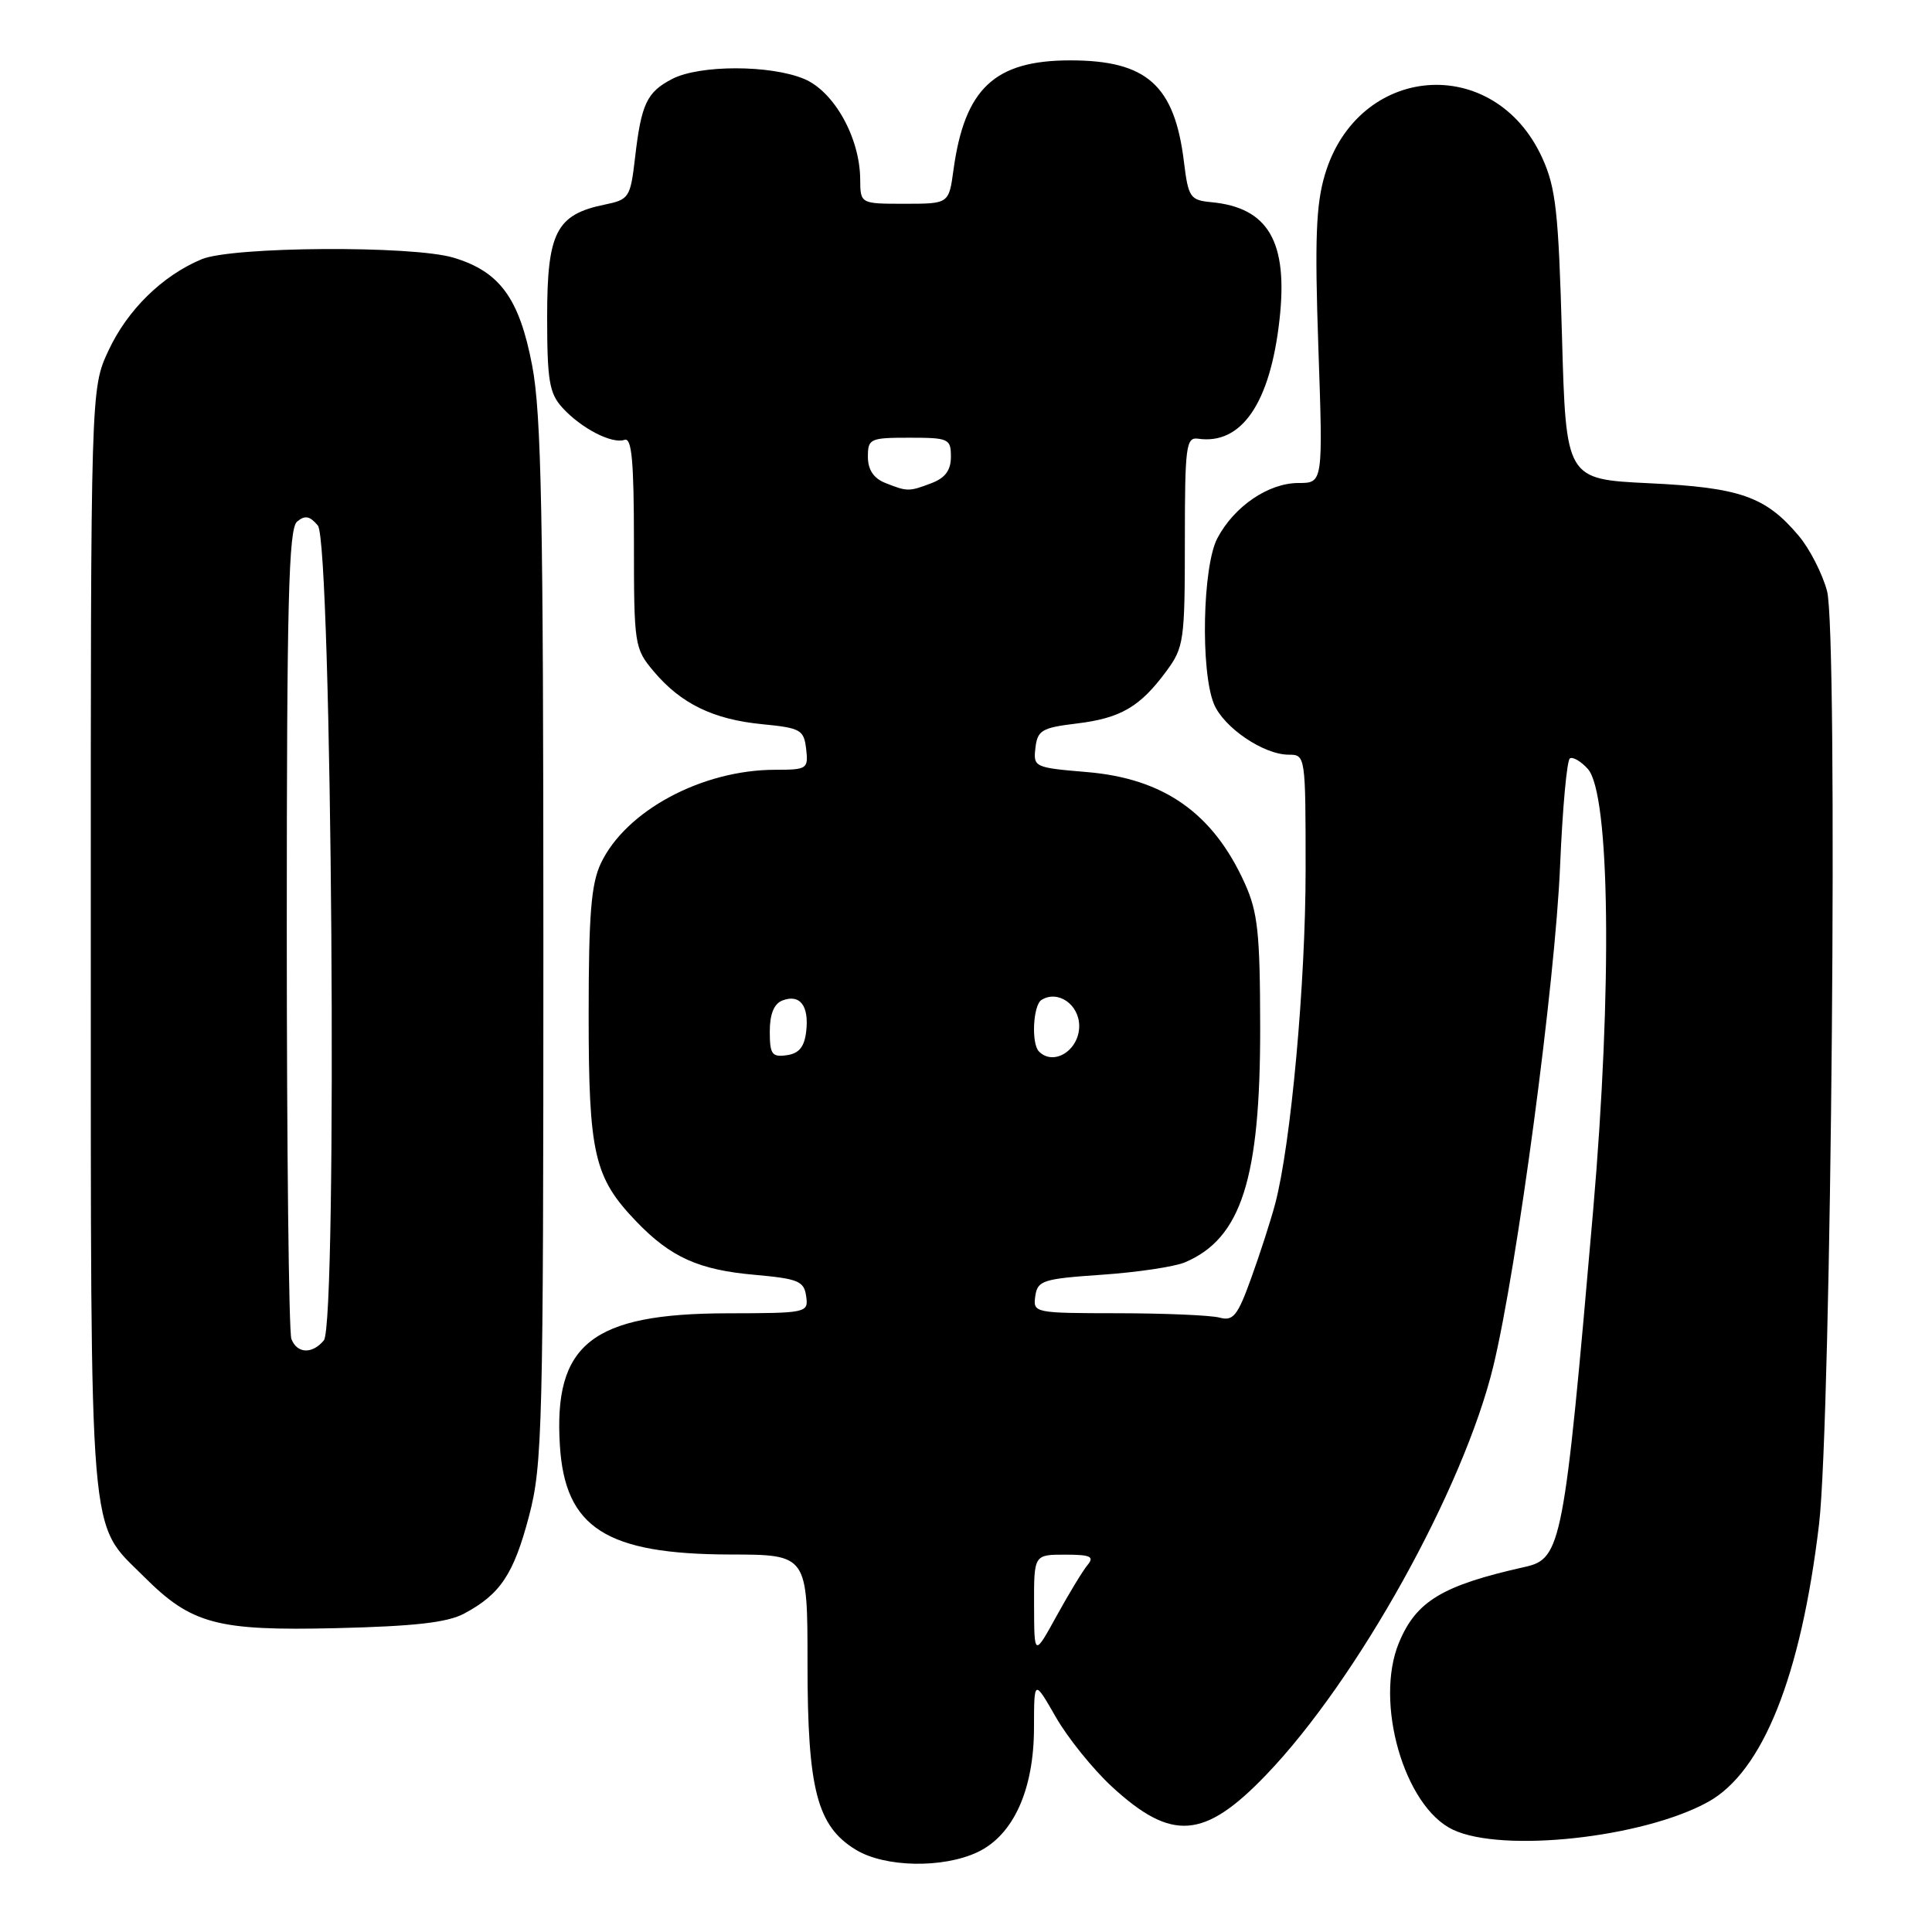 <?xml version="1.0" encoding="UTF-8" standalone="no"?>
<!DOCTYPE svg PUBLIC "-//W3C//DTD SVG 1.1//EN" "http://www.w3.org/Graphics/SVG/1.1/DTD/svg11.dtd" >
<svg xmlns="http://www.w3.org/2000/svg" xmlns:xlink="http://www.w3.org/1999/xlink" version="1.1" viewBox="0 0 256 256">
 <g >
 <path fill="currentColor"
d=" M 129.55 245.41 C 134.28 243.16 137.00 237.16 137.01 228.93 C 137.02 222.50 137.02 222.50 139.90 227.52 C 141.48 230.28 144.83 234.43 147.33 236.74 C 155.26 244.04 159.56 243.72 167.75 235.20 C 179.86 222.60 193.95 197.24 197.88 181.00 C 201.03 167.95 206.08 130.11 206.72 114.72 C 207.04 107.14 207.62 100.73 208.02 100.49 C 208.41 100.25 209.48 100.87 210.39 101.88 C 213.34 105.14 213.65 130.95 211.09 160.50 C 207.26 204.65 206.90 206.55 202.08 207.62 C 191.13 210.07 187.67 212.14 185.38 217.64 C 182.08 225.53 186.06 239.38 192.51 242.44 C 199.06 245.55 217.69 243.53 226.32 238.77 C 233.57 234.77 238.63 222.12 241.03 202.00 C 242.67 188.19 243.57 83.71 242.09 78.30 C 241.46 75.98 239.78 72.70 238.35 71.01 C 233.97 65.79 230.57 64.60 218.50 64.03 C 207.50 63.50 207.50 63.50 206.97 44.50 C 206.51 28.05 206.16 24.88 204.35 20.91 C 198.00 7.00 179.93 8.41 175.55 23.16 C 174.37 27.12 174.20 31.76 174.69 46.06 C 175.31 64.00 175.31 64.00 172.06 64.00 C 168.07 64.00 163.53 67.10 161.30 71.33 C 159.35 75.05 159.06 88.86 160.84 93.25 C 162.11 96.38 167.41 99.99 170.75 100.00 C 172.98 100.00 173.00 100.10 173.00 115.26 C 173.00 130.26 171.05 151.64 168.97 159.50 C 168.39 161.70 166.96 166.12 165.80 169.33 C 163.99 174.36 163.41 175.08 161.60 174.59 C 160.44 174.28 154.41 174.02 148.18 174.01 C 137.02 174.00 136.87 173.97 137.18 171.75 C 137.48 169.67 138.16 169.45 146.00 168.91 C 150.68 168.59 155.62 167.85 157.00 167.27 C 164.48 164.11 167.01 156.21 166.98 136.07 C 166.96 123.58 166.67 120.86 164.92 117.00 C 160.72 107.73 154.21 103.15 143.99 102.30 C 137.07 101.72 136.90 101.64 137.20 99.10 C 137.47 96.77 138.04 96.43 142.66 95.87 C 148.51 95.16 151.06 93.67 154.56 88.92 C 156.87 85.79 157.00 84.88 157.00 71.74 C 157.00 59.10 157.16 57.90 158.75 58.13 C 164.51 58.97 168.31 53.42 169.54 42.37 C 170.70 32.04 168.07 27.50 160.50 26.79 C 157.70 26.52 157.46 26.17 156.88 21.46 C 155.64 11.29 151.96 8.00 141.82 8.00 C 131.79 8.00 127.82 11.72 126.34 22.52 C 125.73 27.00 125.73 27.00 119.86 27.00 C 114.00 27.00 114.00 27.00 113.98 23.75 C 113.94 18.24 110.52 12.12 106.56 10.46 C 102.06 8.58 92.71 8.58 89.07 10.46 C 85.70 12.21 84.97 13.75 84.14 20.96 C 83.53 26.18 83.35 26.45 80.13 27.11 C 73.72 28.42 72.50 30.78 72.50 41.93 C 72.50 50.39 72.78 52.11 74.50 54.00 C 76.98 56.74 81.09 58.87 82.75 58.28 C 83.71 57.94 84.00 61.06 84.00 71.84 C 84.00 85.49 84.07 85.93 86.62 88.96 C 90.22 93.24 94.51 95.33 101.00 95.96 C 106.10 96.46 106.52 96.70 106.82 99.25 C 107.12 101.88 106.94 102.00 102.73 102.00 C 93.03 102.00 82.93 107.42 79.62 114.39 C 78.33 117.11 78.00 121.18 78.00 134.43 C 78.00 152.91 78.71 156.01 84.30 161.84 C 88.86 166.59 92.58 168.27 100.00 168.92 C 105.77 169.44 106.54 169.75 106.82 171.75 C 107.13 173.96 106.96 174.00 96.32 174.02 C 78.42 174.06 73.33 178.10 74.19 191.57 C 74.88 202.46 80.33 205.94 96.75 205.98 C 107.00 206.00 107.00 206.00 107.00 220.48 C 107.00 237.11 108.26 241.97 113.40 245.10 C 117.25 247.45 124.95 247.59 129.55 245.41 Z  M 61.50 213.81 C 66.31 211.24 68.07 208.59 70.10 200.88 C 71.88 194.10 72.00 189.25 72.00 124.91 C 72.00 68.24 71.74 54.81 70.51 48.41 C 68.81 39.52 66.23 35.98 60.08 34.14 C 54.63 32.51 30.76 32.66 26.72 34.35 C 21.50 36.53 16.88 41.07 14.37 46.46 C 12.02 51.50 12.02 51.50 12.03 124.50 C 12.05 205.99 11.67 201.52 19.08 208.92 C 25.37 215.21 28.72 216.11 44.50 215.74 C 54.92 215.49 59.27 215.00 61.50 213.81 Z  M 137.02 212.75 C 137.00 206.00 137.00 206.00 141.12 206.00 C 144.51 206.00 145.04 206.25 144.10 207.38 C 143.47 208.13 141.63 211.17 140.00 214.13 C 137.04 219.50 137.04 219.50 137.02 212.75 Z  M 102.00 136.68 C 102.00 134.37 102.56 133.00 103.67 132.57 C 105.99 131.68 107.21 133.25 106.83 136.63 C 106.59 138.72 105.89 139.59 104.25 139.82 C 102.29 140.10 102.00 139.70 102.00 136.68 Z  M 137.67 139.33 C 136.63 138.29 136.88 133.19 138.01 132.49 C 140.19 131.15 143.00 133.10 143.00 135.96 C 143.00 139.16 139.63 141.30 137.67 139.33 Z  M 117.25 63.97 C 115.75 63.36 115.00 62.22 115.00 60.53 C 115.00 58.13 115.28 58.00 120.50 58.00 C 125.71 58.00 126.00 58.13 126.00 60.52 C 126.00 62.31 125.25 63.33 123.43 64.02 C 120.44 65.16 120.22 65.16 117.25 63.97 Z  M 38.61 177.42 C 38.27 176.55 38.00 152.08 38.00 123.04 C 38.00 79.61 38.24 70.04 39.37 69.11 C 40.41 68.24 41.06 68.37 42.12 69.64 C 43.98 71.89 44.75 175.40 42.91 177.61 C 41.37 179.46 39.36 179.37 38.61 177.42 Z "/>
</g>
</svg>